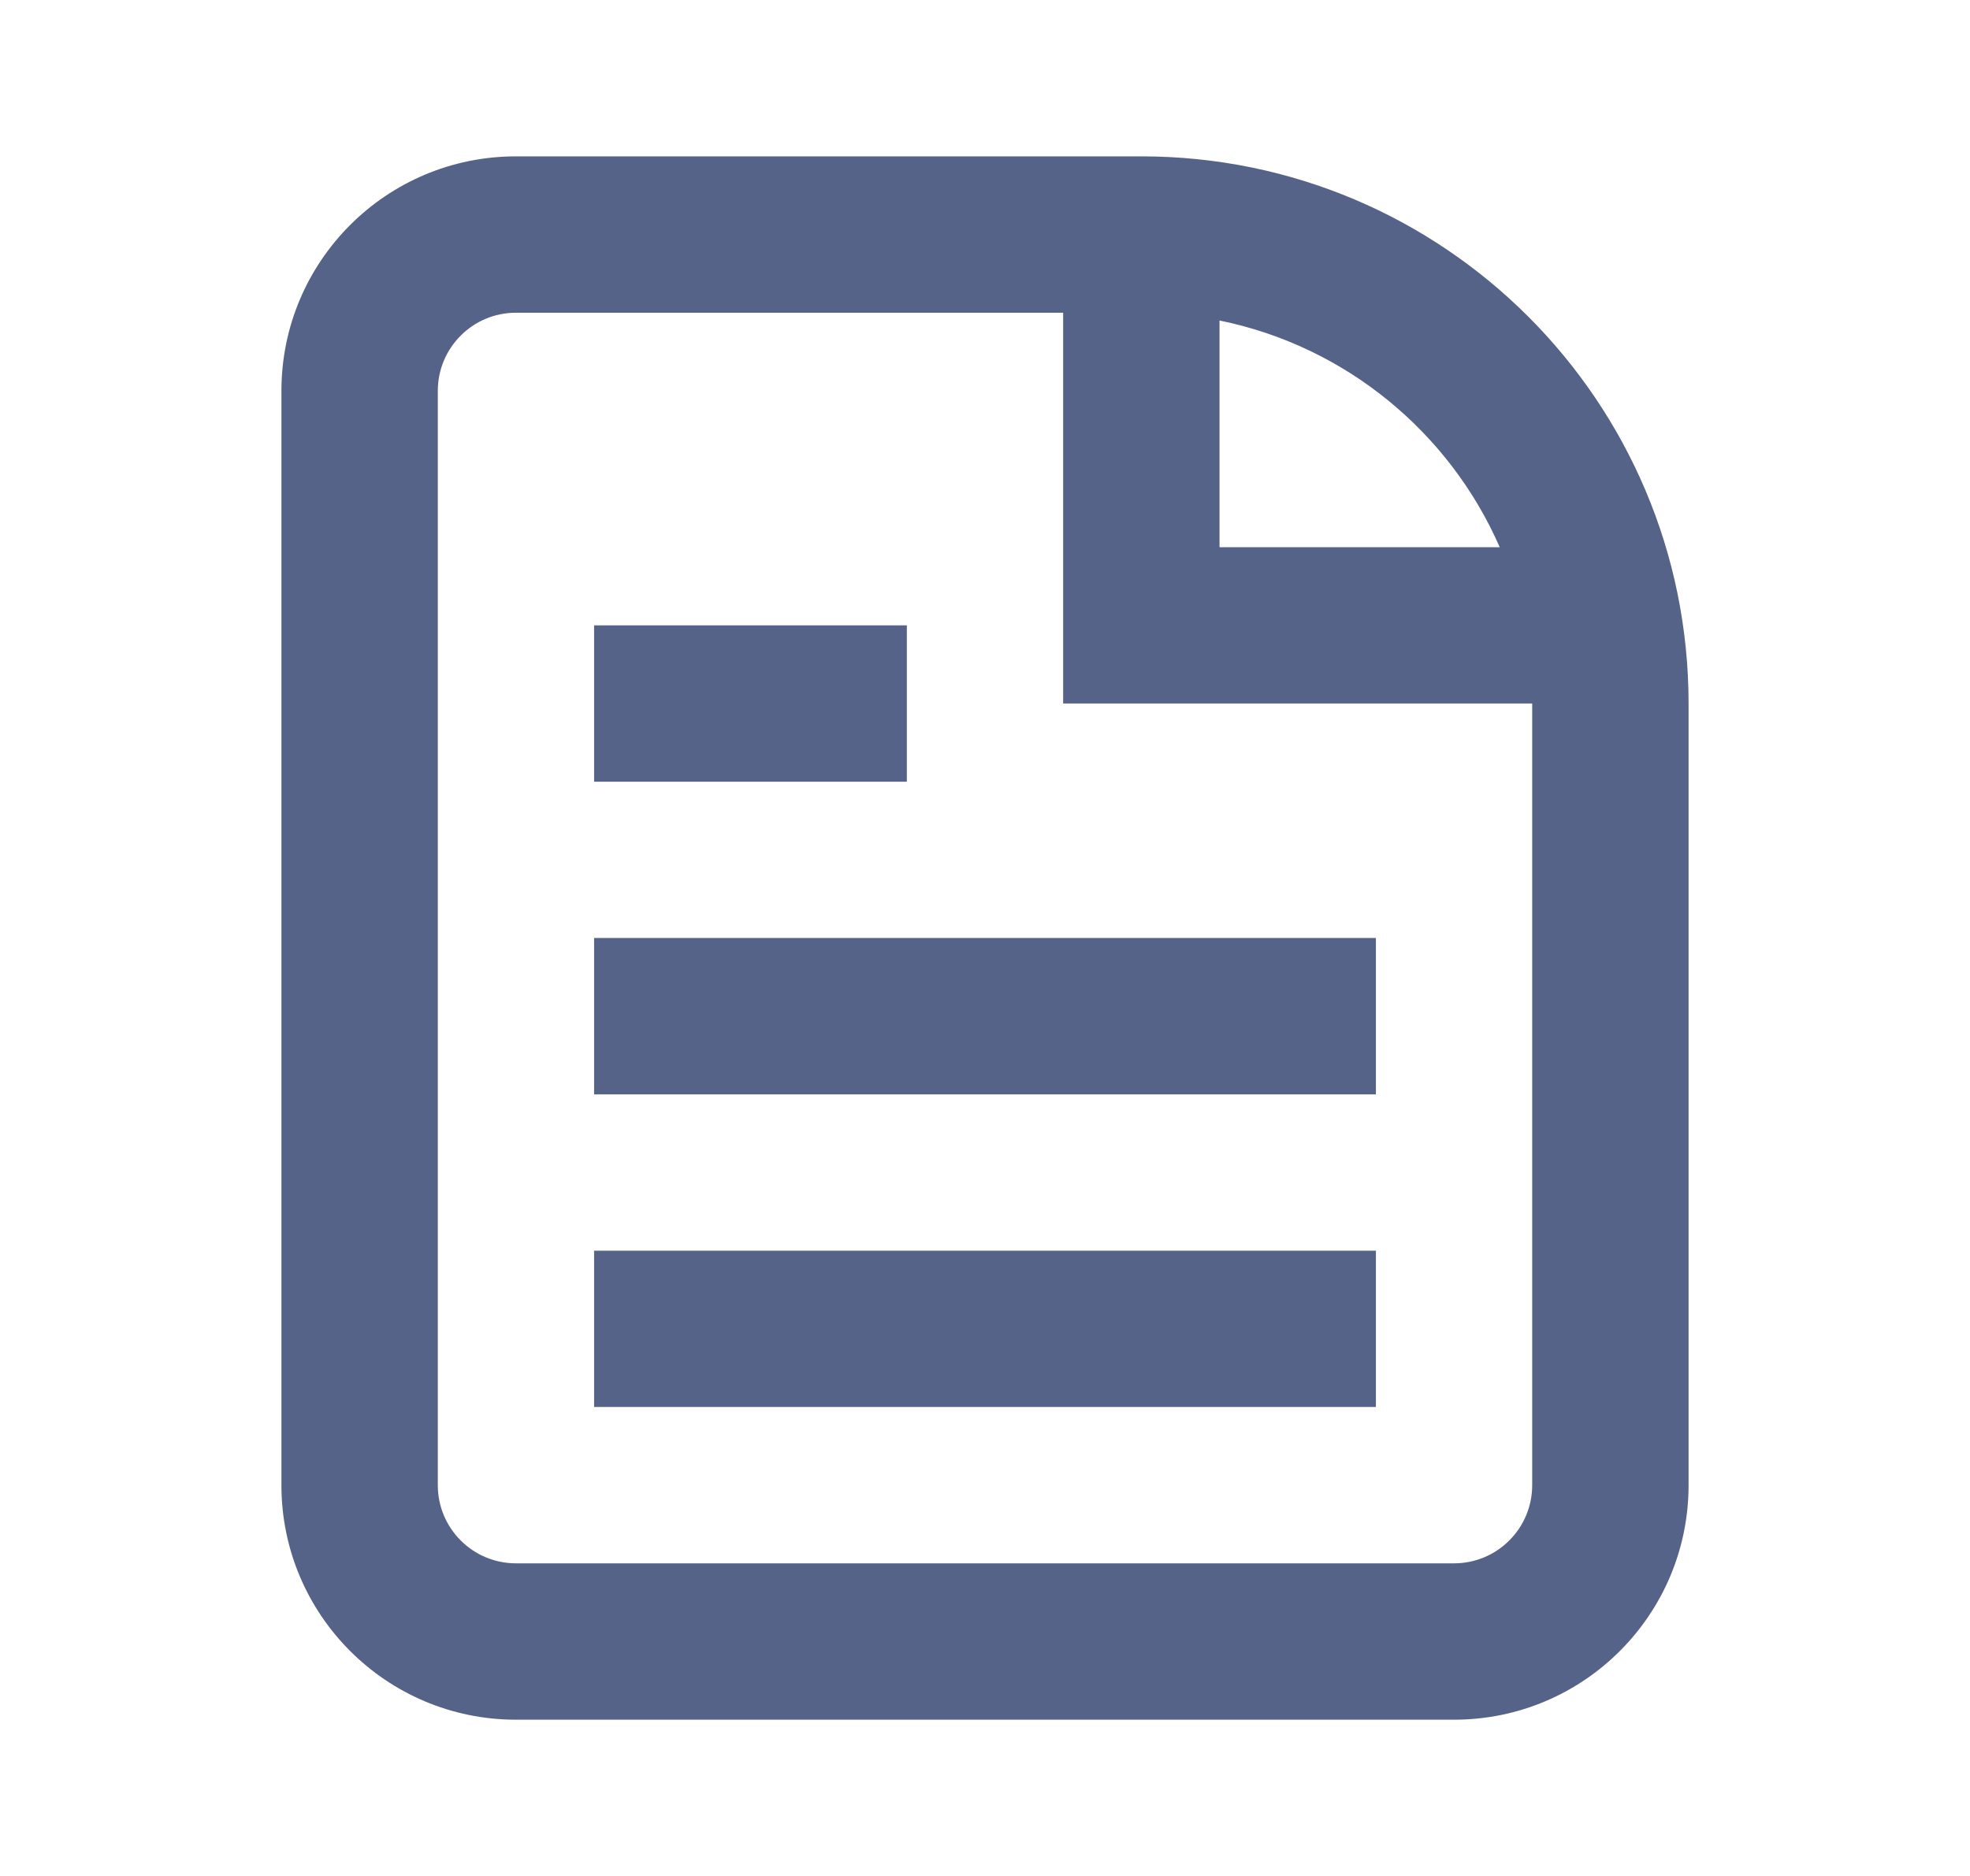<svg width="21" height="20" viewBox="0 0 21 20" fill="none" xmlns="http://www.w3.org/2000/svg">
<path d="M6.333 15H14.667V13.334H6.333V15Z" fill="#566388"/>
<path d="M14.667 11.667H6.333V10H14.667V11.667Z" fill="#566388"/>
<path d="M6.333 8.334H9.667V6.667H6.333V8.334Z" fill="#566388"/>
<path fill-rule="evenodd" clip-rule="evenodd" d="M5.5 1.667C4.119 1.667 3 2.786 3 4.167V15.834C3 17.214 4.119 18.334 5.5 18.334H15.5C16.881 18.334 18 17.214 18 15.834V7.5C18 4.279 15.388 1.667 12.167 1.667H5.5ZM5.5 3.334H11.333V7.5H16.333V15.834C16.333 16.294 15.96 16.667 15.5 16.667H5.5C5.04 16.667 4.667 16.294 4.667 15.834V4.167C4.667 3.707 5.04 3.334 5.5 3.334ZM13 3.417C14.343 3.69 15.451 4.608 15.987 5.834H13V3.417Z" fill="#566388"/>
</svg>
